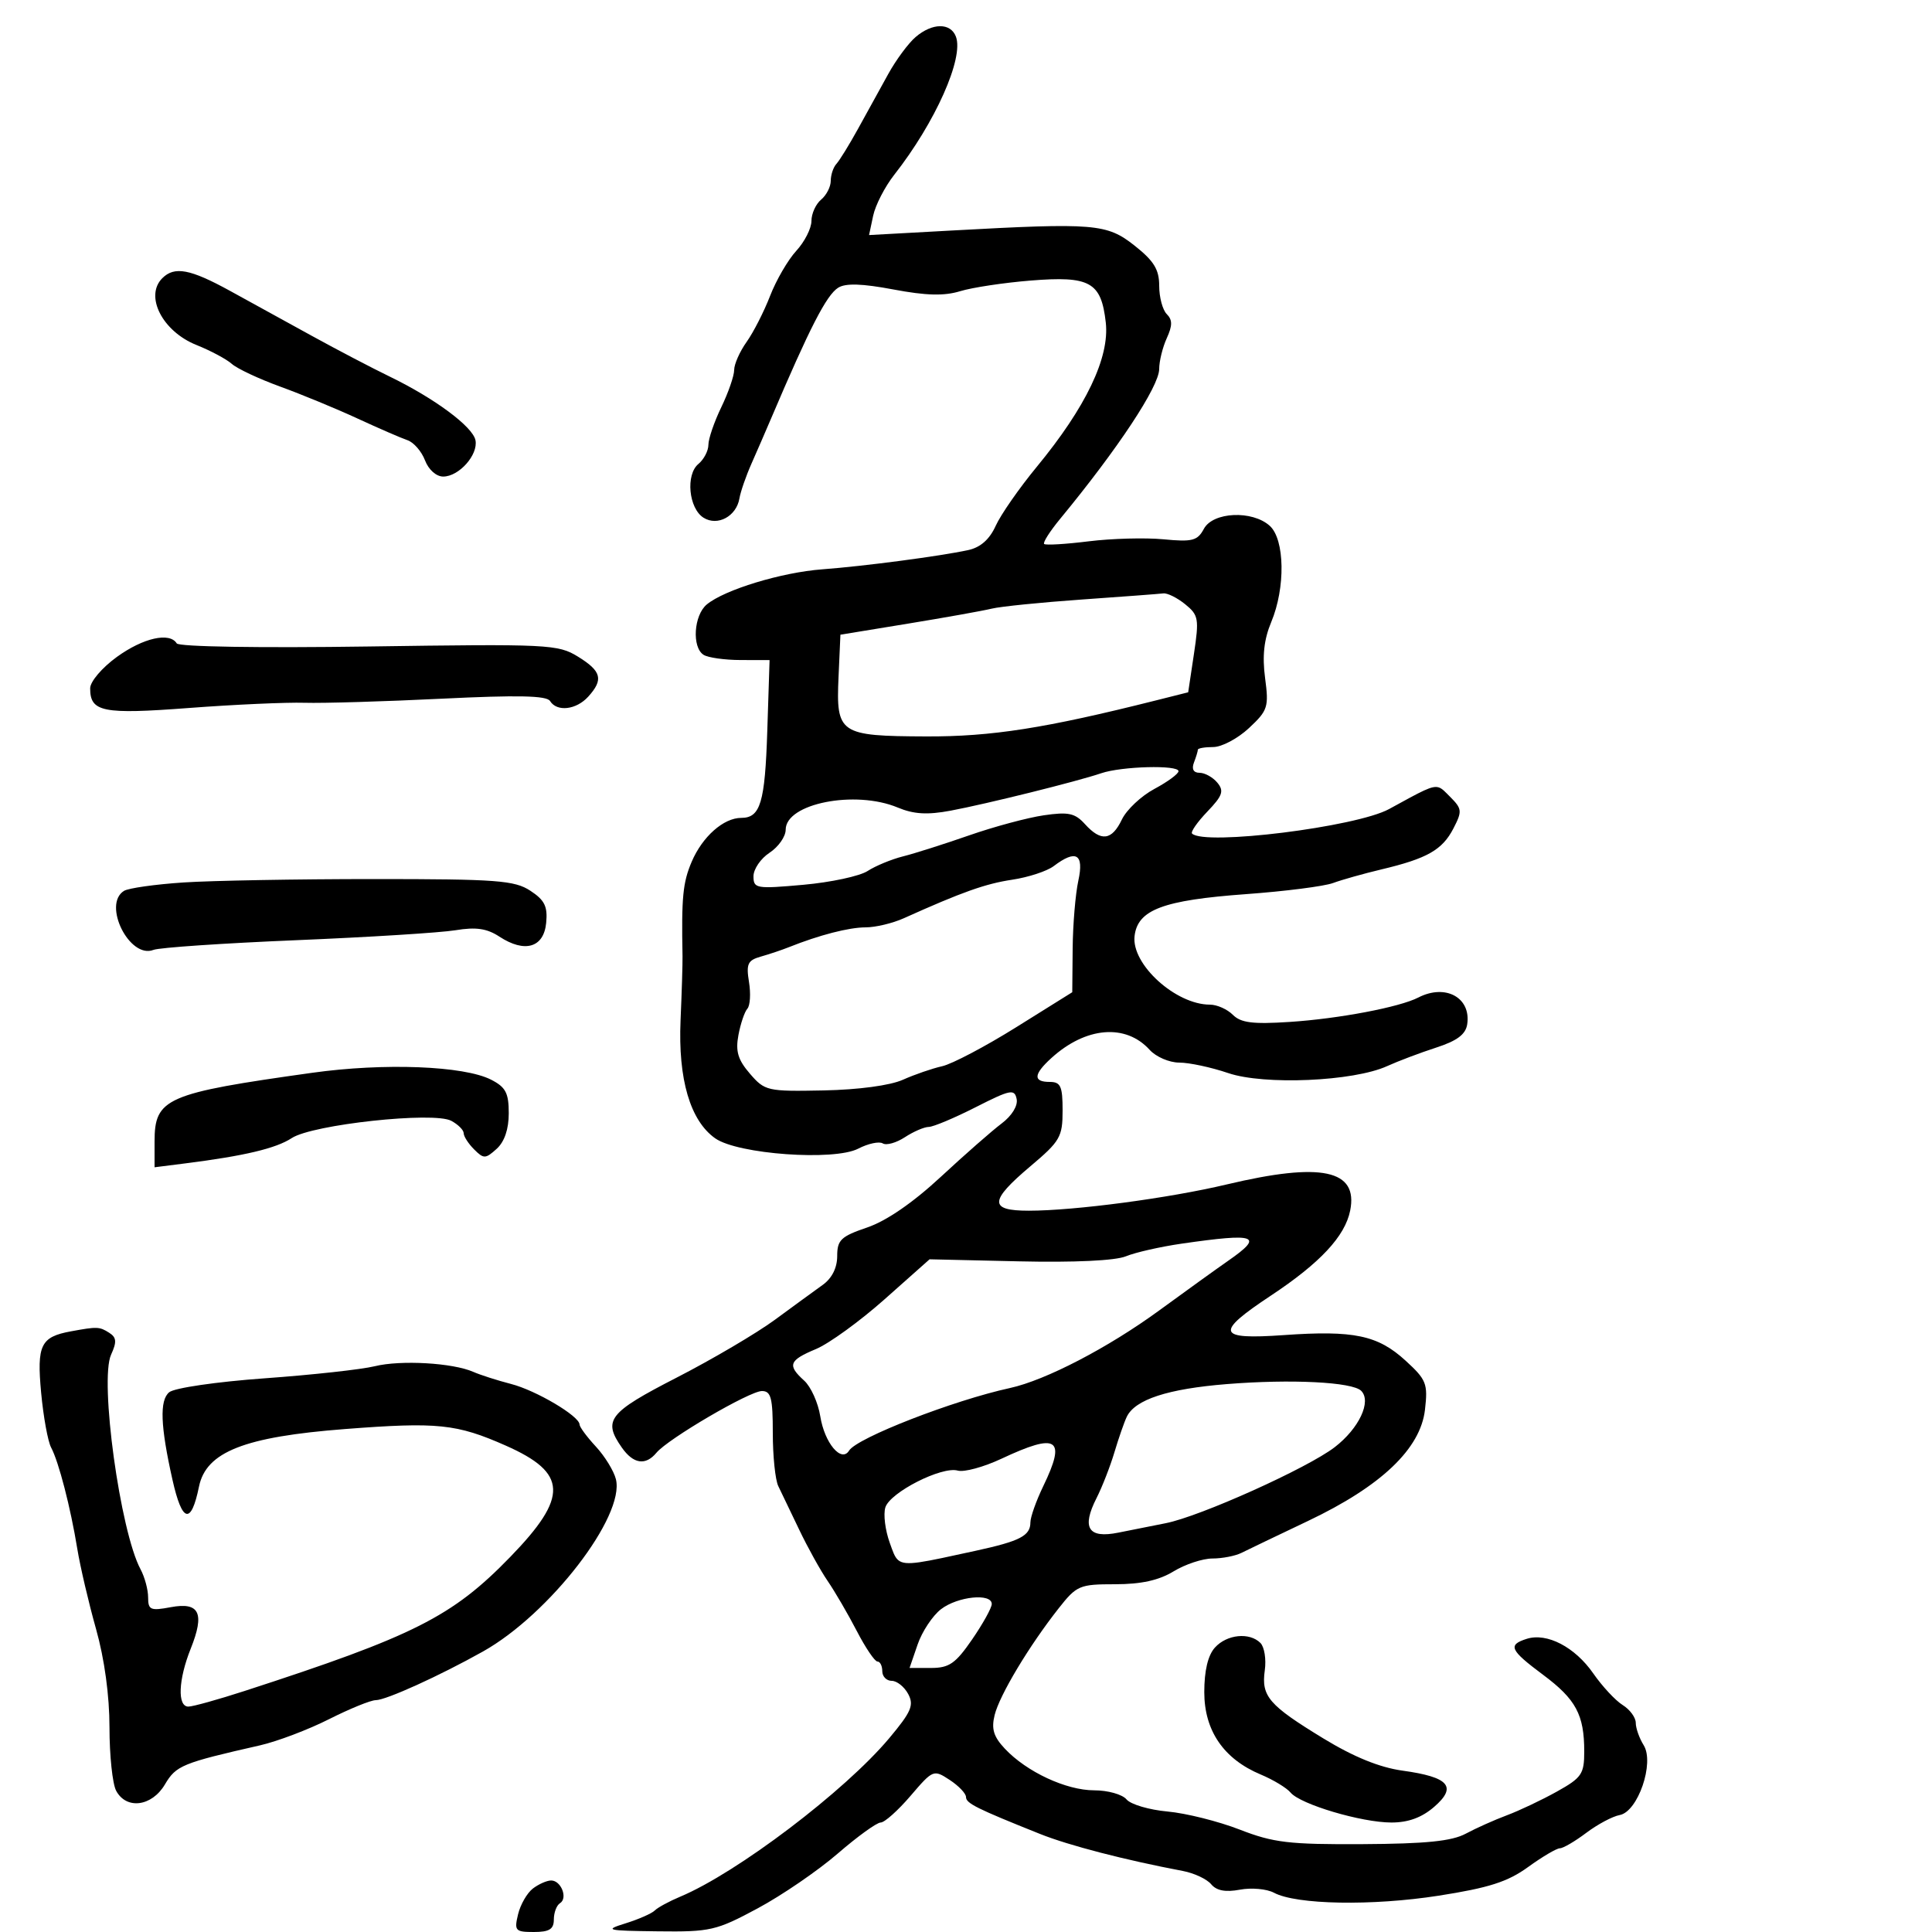 <svg xmlns="http://www.w3.org/2000/svg" width="300" height="300" viewBox="0 0 300 300" version="1.1">
  <defs/>
  <path d="M142.175,5.75 C144.763,3.537 147.596,3.504 148.43,5.677 C149.702,8.994 145.229,19.026 138.86,27.137 C137.407,28.987 135.933,31.85 135.583,33.5 L134.947,36.5 L147.723,35.798 C170.015,34.574 171.868,34.727 176.197,38.156 C179.188,40.525 180,41.854 180,44.384 C180,46.153 180.528,48.128 181.173,48.773 C182.07,49.67 182.07,50.551 181.173,52.52 C180.528,53.936 179.999,56.085 179.998,57.297 C179.995,59.999 173.6,69.675 164.617,80.57 C163.031,82.494 161.913,84.247 162.132,84.466 C162.352,84.685 165.46,84.501 169.039,84.057 C172.618,83.613 177.855,83.472 180.675,83.743 C185.152,84.173 185.948,83.966 186.937,82.118 C188.35,79.478 194.46,79.202 197.171,81.655 C199.507,83.769 199.622,91.268 197.399,96.588 C196.27,99.289 195.988,101.849 196.441,105.269 C197.042,109.795 196.875,110.315 193.937,113.059 C192.205,114.677 189.711,116 188.394,116 C187.077,116 186,116.188 186,116.418 C186,116.648 185.727,117.548 185.393,118.418 C185.007,119.423 185.328,120 186.271,120 C187.087,120 188.329,120.691 189.03,121.536 C190.097,122.821 189.843,123.555 187.475,126.026 C185.919,127.65 184.851,129.184 185.101,129.435 C187.014,131.348 210.592,128.416 215.691,125.632 C220.859,122.81 222.36,121.914 223.434,122.277 C223.972,122.46 224.403,122.959 225.135,123.691 C227.038,125.594 227.077,125.95 225.678,128.656 C223.96,131.977 221.606,133.314 214.5,135.003 C211.75,135.656 208.372,136.607 206.993,137.116 C205.614,137.625 199.539,138.401 193.493,138.84 C180.586,139.779 176.644,141.263 176.174,145.362 C175.671,149.74 182.559,156 187.879,156 C188.967,156 190.568,156.71 191.436,157.579 C192.683,158.826 194.536,159.058 200.257,158.685 C207.887,158.187 217.315,156.398 220.236,154.894 C224.457,152.721 228.453,154.909 227.827,159.052 C227.59,160.619 226.261,161.616 223,162.673 C220.525,163.476 217.097,164.77 215.383,165.55 C210.168,167.922 196.306,168.527 190.715,166.627 C188.083,165.732 184.666,165 183.12,165 C181.575,165 179.503,164.109 178.518,163.02 C174.8,158.911 168.594,159.432 163.25,164.299 C160.47,166.832 160.391,168 163,168 C164.7,168 165,168.667 165,172.44 C165,176.54 164.616,177.204 160,181.097 C153.599,186.495 153.544,188.001 159.75,187.997 C166.9,187.993 181.505,186.055 190.5,183.916 C205.201,180.421 210.923,181.634 209.655,187.977 C208.856,191.969 204.99,196.115 197.346,201.178 C188.588,206.978 188.939,208.048 199.356,207.313 C210.207,206.547 213.934,207.328 218.243,211.268 C221.495,214.242 221.737,214.851 221.269,218.904 C220.569,224.97 214.472,230.77 203.125,236.165 C198.381,238.42 193.719,240.656 192.764,241.133 C191.809,241.61 189.784,242.002 188.264,242.004 C186.744,242.006 184.027,242.906 182.226,244.004 C179.946,245.394 177.188,246 173.143,246 C167.623,246 167.188,246.186 164.381,249.75 C159.802,255.563 155.213,263.212 154.448,266.305 C153.915,268.467 154.278,269.667 156.033,271.536 C159.42,275.141 165.558,278 169.908,278 C172.024,278 174.282,278.635 174.925,279.41 C175.569,280.186 178.437,281.033 181.298,281.292 C184.159,281.552 189.2,282.814 192.5,284.097 C197.744,286.136 200.151,286.421 211.605,286.357 C221.435,286.302 225.434,285.896 227.605,284.731 C229.197,283.877 232.075,282.59 234,281.871 C235.925,281.152 239.412,279.499 241.75,278.197 C245.604,276.05 246,275.47 246,271.98 C246,266.265 244.716,263.87 239.61,260.064 C234.447,256.216 234.088,255.424 237.074,254.477 C240.199,253.485 244.551,255.746 247.396,259.841 C248.795,261.854 250.852,264.066 251.969,264.758 C253.086,265.451 254,266.694 254,267.522 C254,268.35 254.552,269.911 255.227,270.992 C256.942,273.738 254.335,281.327 251.5,281.841 C250.4,282.04 248.068,283.283 246.317,284.602 C244.566,285.921 242.721,287 242.217,287 C241.713,287 239.493,288.309 237.283,289.91 C234.106,292.211 231.201,293.142 223.383,294.363 C213.06,295.974 201.295,295.763 197.821,293.904 C196.704,293.306 194.324,293.092 192.533,293.428 C190.296,293.848 188.899,293.583 188.069,292.584 C187.405,291.783 185.43,290.857 183.681,290.525 C174.635,288.809 165.97,286.563 161.5,284.776 C151.617,280.824 150,280.018 150,279.039 C150,278.493 148.859,277.298 147.464,276.385 C144.966,274.748 144.876,274.785 141.386,278.862 C139.438,281.138 137.352,283 136.75,283 C136.148,283 133.145,285.171 130.078,287.824 C127.01,290.478 121.421,294.303 117.658,296.324 C111.209,299.789 110.319,299.994 102.158,299.895 C94.111,299.798 93.759,299.709 97.168,298.645 C99.186,298.015 101.211,297.123 101.668,296.662 C102.126,296.201 103.907,295.235 105.626,294.514 C114.451,290.819 131.213,278.107 138.088,269.895 C141.509,265.809 141.951,264.777 141.023,263.042 C140.421,261.919 139.27,261 138.465,261 C137.659,261 137,260.325 137,259.5 C137,258.675 136.662,258 136.248,258 C135.835,258 134.389,255.863 133.036,253.25 C131.682,250.637 129.65,247.15 128.521,245.5 C127.391,243.85 125.395,240.25 124.085,237.5 C122.775,234.75 121.32,231.719 120.852,230.764 C120.383,229.809 120,226.096 120,222.514 C120,217.065 119.724,216 118.31,216 C116.4,216 103.735,223.41 101.932,225.582 C100.243,227.617 98.347,227.333 96.557,224.777 C93.573,220.518 94.488,219.351 105.073,213.914 C110.613,211.068 117.475,207.028 120.323,204.935 C123.17,202.842 126.513,200.405 127.75,199.518 C129.183,198.492 130,196.868 130,195.047 C130,192.537 130.57,191.994 134.665,190.598 C137.643,189.584 141.771,186.745 146.073,182.754 C149.781,179.314 154.033,175.583 155.522,174.463 C157.127,173.254 158.08,171.704 157.864,170.653 C157.536,169.057 156.899,169.184 151.5,171.927 C148.2,173.603 144.922,174.98 144.215,174.987 C143.508,174.994 141.84,175.714 140.509,176.586 C139.177,177.459 137.631,177.89 137.073,177.545 C136.515,177.2 134.802,177.568 133.267,178.362 C129.507,180.306 114.574,179.232 111.065,176.764 C107.175,174.03 105.281,167.586 105.677,158.435 C105.866,154.071 106.003,149.6 105.982,148.5 C105.805,139.347 106.028,137.045 107.403,133.817 C109.064,129.915 112.355,127 115.1,127 C118.079,127 118.783,124.651 119.144,113.5 L119.5,102.5 L115,102.49 C112.525,102.484 109.938,102.12 109.25,101.681 C107.411,100.506 107.729,95.535 109.75,93.86 C112.518,91.565 121.381,88.871 127.704,88.402 C134.15,87.923 145.97,86.365 150.343,85.417 C152.248,85.004 153.655,83.762 154.61,81.65 C155.394,79.918 158.26,75.8 160.98,72.5 C168.629,63.219 172.317,55.508 171.705,50.077 C170.996,43.785 169.264,42.819 160.029,43.565 C155.888,43.899 150.966,44.643 149.09,45.217 C146.605,45.978 143.799,45.905 138.737,44.95 C133.869,44.032 131.303,43.95 130.152,44.676 C128.33,45.825 125.73,50.893 119.727,65 C118.908,66.925 117.539,70.075 116.687,72 C115.834,73.925 114.993,76.352 114.818,77.393 C114.351,80.174 111.421,81.753 109.25,80.394 C106.942,78.949 106.44,73.71 108.449,72.042 C109.302,71.334 110,69.995 110,69.065 C110,68.136 110.9,65.513 112,63.236 C113.1,60.959 114,58.357 114,57.453 C114,56.549 114.869,54.588 115.931,53.097 C116.993,51.605 118.636,48.386 119.581,45.942 C120.526,43.499 122.357,40.35 123.65,38.945 C124.942,37.54 126,35.458 126,34.318 C126,33.178 126.675,31.685 127.5,31 C128.325,30.315 129,29 129,28.078 C129,27.155 129.394,25.973 129.876,25.45 C130.359,24.928 131.87,22.475 133.235,20 C134.6,17.525 136.71,13.7 137.922,11.5 C139.135,9.3 141.049,6.713 142.175,5.75 Z M11,206.732 C15.095,205.979 15.438,205.991 16.943,206.944 C18.098,207.674 18.159,208.356 17.247,210.357 C15.434,214.337 18.655,237.777 21.827,243.684 C22.472,244.886 23,246.848 23,248.046 C23,249.994 23.37,250.153 26.513,249.564 C30.981,248.725 31.824,250.484 29.608,256.022 C27.687,260.823 27.52,265 29.25,265 C29.938,265 33.875,263.905 38,262.566 C64.298,254.032 70.222,251.043 79.229,241.764 C88.293,232.426 88.147,228.724 78.544,224.477 C70.899,221.096 67.965,220.793 53.591,221.9 C37.937,223.105 32.003,225.444 30.898,230.844 C29.676,236.819 28.28,236.462 26.784,229.79 C24.904,221.411 24.755,217.448 26.274,216.187 C27.084,215.516 33.606,214.564 41.109,214.023 C48.474,213.492 56.164,212.647 58.198,212.146 C62.217,211.155 70.305,211.62 73.5,213.026 C74.6,213.51 77.241,214.355 79.368,214.905 C83.253,215.908 89.98,219.893 89.993,221.198 C89.997,221.583 91.136,223.123 92.524,224.621 C93.912,226.119 95.313,228.397 95.636,229.684 C97.077,235.429 85.346,250.64 75,256.441 C68.255,260.223 59.933,264 58.347,264 C57.575,264 54.307,265.331 51.085,266.957 C47.864,268.583 43.039,270.411 40.364,271.019 C28.282,273.763 27.343,274.149 25.61,277.083 C23.579,280.522 19.624,281.035 18.035,278.066 C17.466,277.002 17,272.584 17,268.248 C17,263.285 16.225,257.612 14.908,252.932 C13.758,248.845 12.45,243.25 12.003,240.5 C10.961,234.101 9.122,226.982 7.941,224.779 C7.434,223.833 6.735,219.996 6.387,216.253 C5.7,208.859 6.313,207.594 11,206.732 Z M163.615,134.491 C162.578,135.276 159.678,136.226 157.169,136.602 C153.018,137.224 149.38,138.518 140.349,142.582 C138.616,143.362 135.948,144 134.42,144 C131.833,144 127.225,145.189 122.5,147.076 C121.4,147.515 119.436,148.174 118.136,148.541 C116.107,149.113 115.847,149.672 116.304,152.486 C116.597,154.289 116.482,156.155 116.05,156.632 C115.618,157.109 114.993,158.953 114.662,160.728 C114.191,163.249 114.584,164.564 116.452,166.728 C118.765,169.406 119.151,169.494 127.873,169.321 C133.304,169.213 138.214,168.553 140.2,167.665 C142.015,166.852 144.76,165.906 146.301,165.562 C147.841,165.218 153.016,162.492 157.801,159.504 L166.5,154.072 L166.562,147.286 C166.596,143.554 166.992,138.813 167.443,136.75 C168.351,132.593 167.098,131.854 163.615,134.491 Z M183.5,193.111 C180.2,193.588 176.298,194.473 174.829,195.078 C173.184,195.755 166.817,196.055 158.251,195.861 L144.343,195.544 L137.372,201.739 C133.538,205.146 128.736,208.63 126.701,209.481 C122.501,211.235 122.223,211.986 124.88,214.391 C125.913,215.327 127.034,217.813 127.371,219.916 C128.035,224.073 130.649,227.187 131.846,225.249 C133.07,223.269 148.04,217.445 156.822,215.533 C162.353,214.328 172.074,209.276 180,203.485 C184.125,200.472 188.957,196.992 190.738,195.753 C196.326,191.864 195.134,191.429 183.5,193.111 Z M168,93.093 C161.675,93.537 155.375,94.174 154,94.509 C152.625,94.843 146.775,95.891 141,96.836 L130.5,98.555 L130.208,105.12 C129.815,113.949 130.329,114.298 143.789,114.352 C153.958,114.393 162.298,113.087 179.5,108.758 L184.5,107.5 L185.39,101.572 C186.215,96.075 186.116,95.513 184.029,93.822 C182.791,92.82 181.266,92.064 180.639,92.143 C180.013,92.221 174.325,92.649 168,93.093 Z M18.15,102.006 C22.229,99.051 26.339,98.122 27.442,99.906 C27.766,100.43 40.339,100.632 57.251,100.386 C85.183,99.979 86.646,100.05 89.75,101.965 C93.408,104.222 93.742,105.523 91.345,108.171 C89.478,110.234 86.475,110.578 85.408,108.851 C84.888,108.01 80.395,107.914 68.599,108.493 C59.745,108.928 50.16,109.213 47.299,109.127 C44.438,109.04 36.358,109.404 29.342,109.935 C15.936,110.95 14,110.565 14,106.884 C14,105.839 15.833,103.685 18.15,102.006 Z M190.5,214.921 C181.322,215.66 176.252,217.318 174.964,220 C174.568,220.825 173.707,223.3 173.05,225.5 C172.393,227.7 171.143,230.904 170.271,232.619 C167.914,237.258 168.978,238.936 173.673,237.983 C175.778,237.555 179.075,236.899 181,236.524 C186.315,235.49 203.016,227.978 207.253,224.717 C211.037,221.804 213.007,217.607 211.363,215.963 C209.994,214.594 200.467,214.118 190.5,214.921 Z M28.5,137.028 C32.9,136.738 46.194,136.5 58.042,136.5 C77.151,136.5 79.896,136.705 82.35,138.312 C84.573,139.767 85.057,140.75 84.809,143.312 C84.437,147.156 81.485,148.019 77.543,145.437 C75.608,144.169 73.917,143.922 70.734,144.446 C68.405,144.829 57.275,145.525 46,145.993 C34.725,146.461 24.747,147.138 23.827,147.499 C20.121,148.952 15.872,140.447 19.25,138.337 C19.938,137.908 24.1,137.319 28.5,137.028 Z M48.5,166.579 C59.637,165.02 72.028,165.498 76.25,167.65 C78.525,168.81 79,169.711 79,172.871 C79,175.34 78.335,177.292 77.119,178.392 C75.385,179.961 75.111,179.968 73.619,178.476 C72.728,177.586 72,176.455 72,175.964 C72,175.472 71.132,174.606 70.072,174.039 C67.333,172.573 48.527,174.608 45.305,176.72 C42.854,178.326 37.967,179.487 28.75,180.653 L24,181.254 L24,177.282 C24,170.522 25.734,169.765 48.5,166.579 Z M25.2,43.2 C27.092,41.308 29.523,41.763 35.727,45.17 C38.902,46.914 44.65,50.074 48.5,52.193 C52.35,54.311 57.75,57.135 60.5,58.468 C67.492,61.857 73.427,66.265 73.833,68.369 C74.268,70.63 71.268,74 68.82,74 C67.741,74 66.545,72.932 65.99,71.474 C65.462,70.085 64.236,68.68 63.265,68.351 C62.294,68.022 58.8,66.505 55.5,64.981 C52.2,63.456 46.8,61.228 43.5,60.028 C40.2,58.829 36.825,57.244 36,56.508 C35.175,55.771 32.7,54.448 30.5,53.568 C25.224,51.458 22.422,45.978 25.2,43.2 Z M171,120.067 C167.308,121.329 153.18,124.84 147.598,125.883 C143.99,126.557 141.883,126.431 139.403,125.395 C132.785,122.63 122,124.761 122,128.834 C122,129.899 120.875,131.507 119.5,132.408 C118.125,133.309 117,134.954 117,136.065 C117,137.976 117.414,138.046 124.75,137.389 C129.012,137.008 133.502,136.044 134.727,135.247 C135.953,134.451 138.428,133.429 140.227,132.976 C142.027,132.523 146.65,131.054 150.5,129.711 C154.35,128.368 159.554,126.969 162.065,126.601 C165.902,126.04 166.923,126.257 168.47,127.967 C170.971,130.73 172.641,130.521 174.207,127.25 C174.931,125.737 177.204,123.6 179.259,122.5 C181.313,121.4 182.996,120.162 182.997,119.75 C183.001,118.752 174.163,118.986 171,120.067 Z M188.655,255.829 C190.511,253.778 194.024,253.424 195.718,255.118 C196.333,255.733 196.638,257.645 196.396,259.368 C195.83,263.403 197.01,264.774 205.5,269.948 C210.21,272.819 214.23,274.453 217.788,274.945 C225.007,275.942 226.311,277.437 222.694,280.57 C220.775,282.232 218.678,283 216.059,283 C211.418,283 201.919,280.178 200.398,278.348 C199.791,277.618 197.708,276.358 195.767,275.547 C190.018,273.145 187,268.74 187,262.752 C187,259.415 187.571,257.027 188.655,255.829 Z M155.5,226.512 C152.75,227.803 149.7,228.631 148.723,228.353 C146.247,227.649 138.222,231.725 137.48,234.063 C137.143,235.124 137.451,237.606 138.165,239.579 C138.643,240.901 138.899,241.779 139.482,242.263 C140.658,243.24 143.164,242.616 151.5,240.804 C158.397,239.305 160,238.473 160,236.393 C160,235.574 160.9,233.041 162,230.764 C165.599,223.314 164.228,222.417 155.5,226.512 Z M146.122,249.873 C144.815,250.878 143.18,253.343 142.49,255.35 L141.236,259 L144.57,259 C147.388,259 148.375,258.315 150.952,254.57 C152.628,252.133 154,249.658 154,249.07 C154,247.345 148.708,247.884 146.122,249.873 Z M82.746,293.25 C83.646,292.563 84.923,292 85.584,292 C87.135,292 88.207,294.754 86.956,295.527 C86.43,295.852 86,296.991 86,298.059 C86,299.564 85.302,300 82.892,300 C80.007,300 79.831,299.802 80.446,297.25 C80.811,295.738 81.846,293.938 82.746,293.25 Z"/>
</svg>

